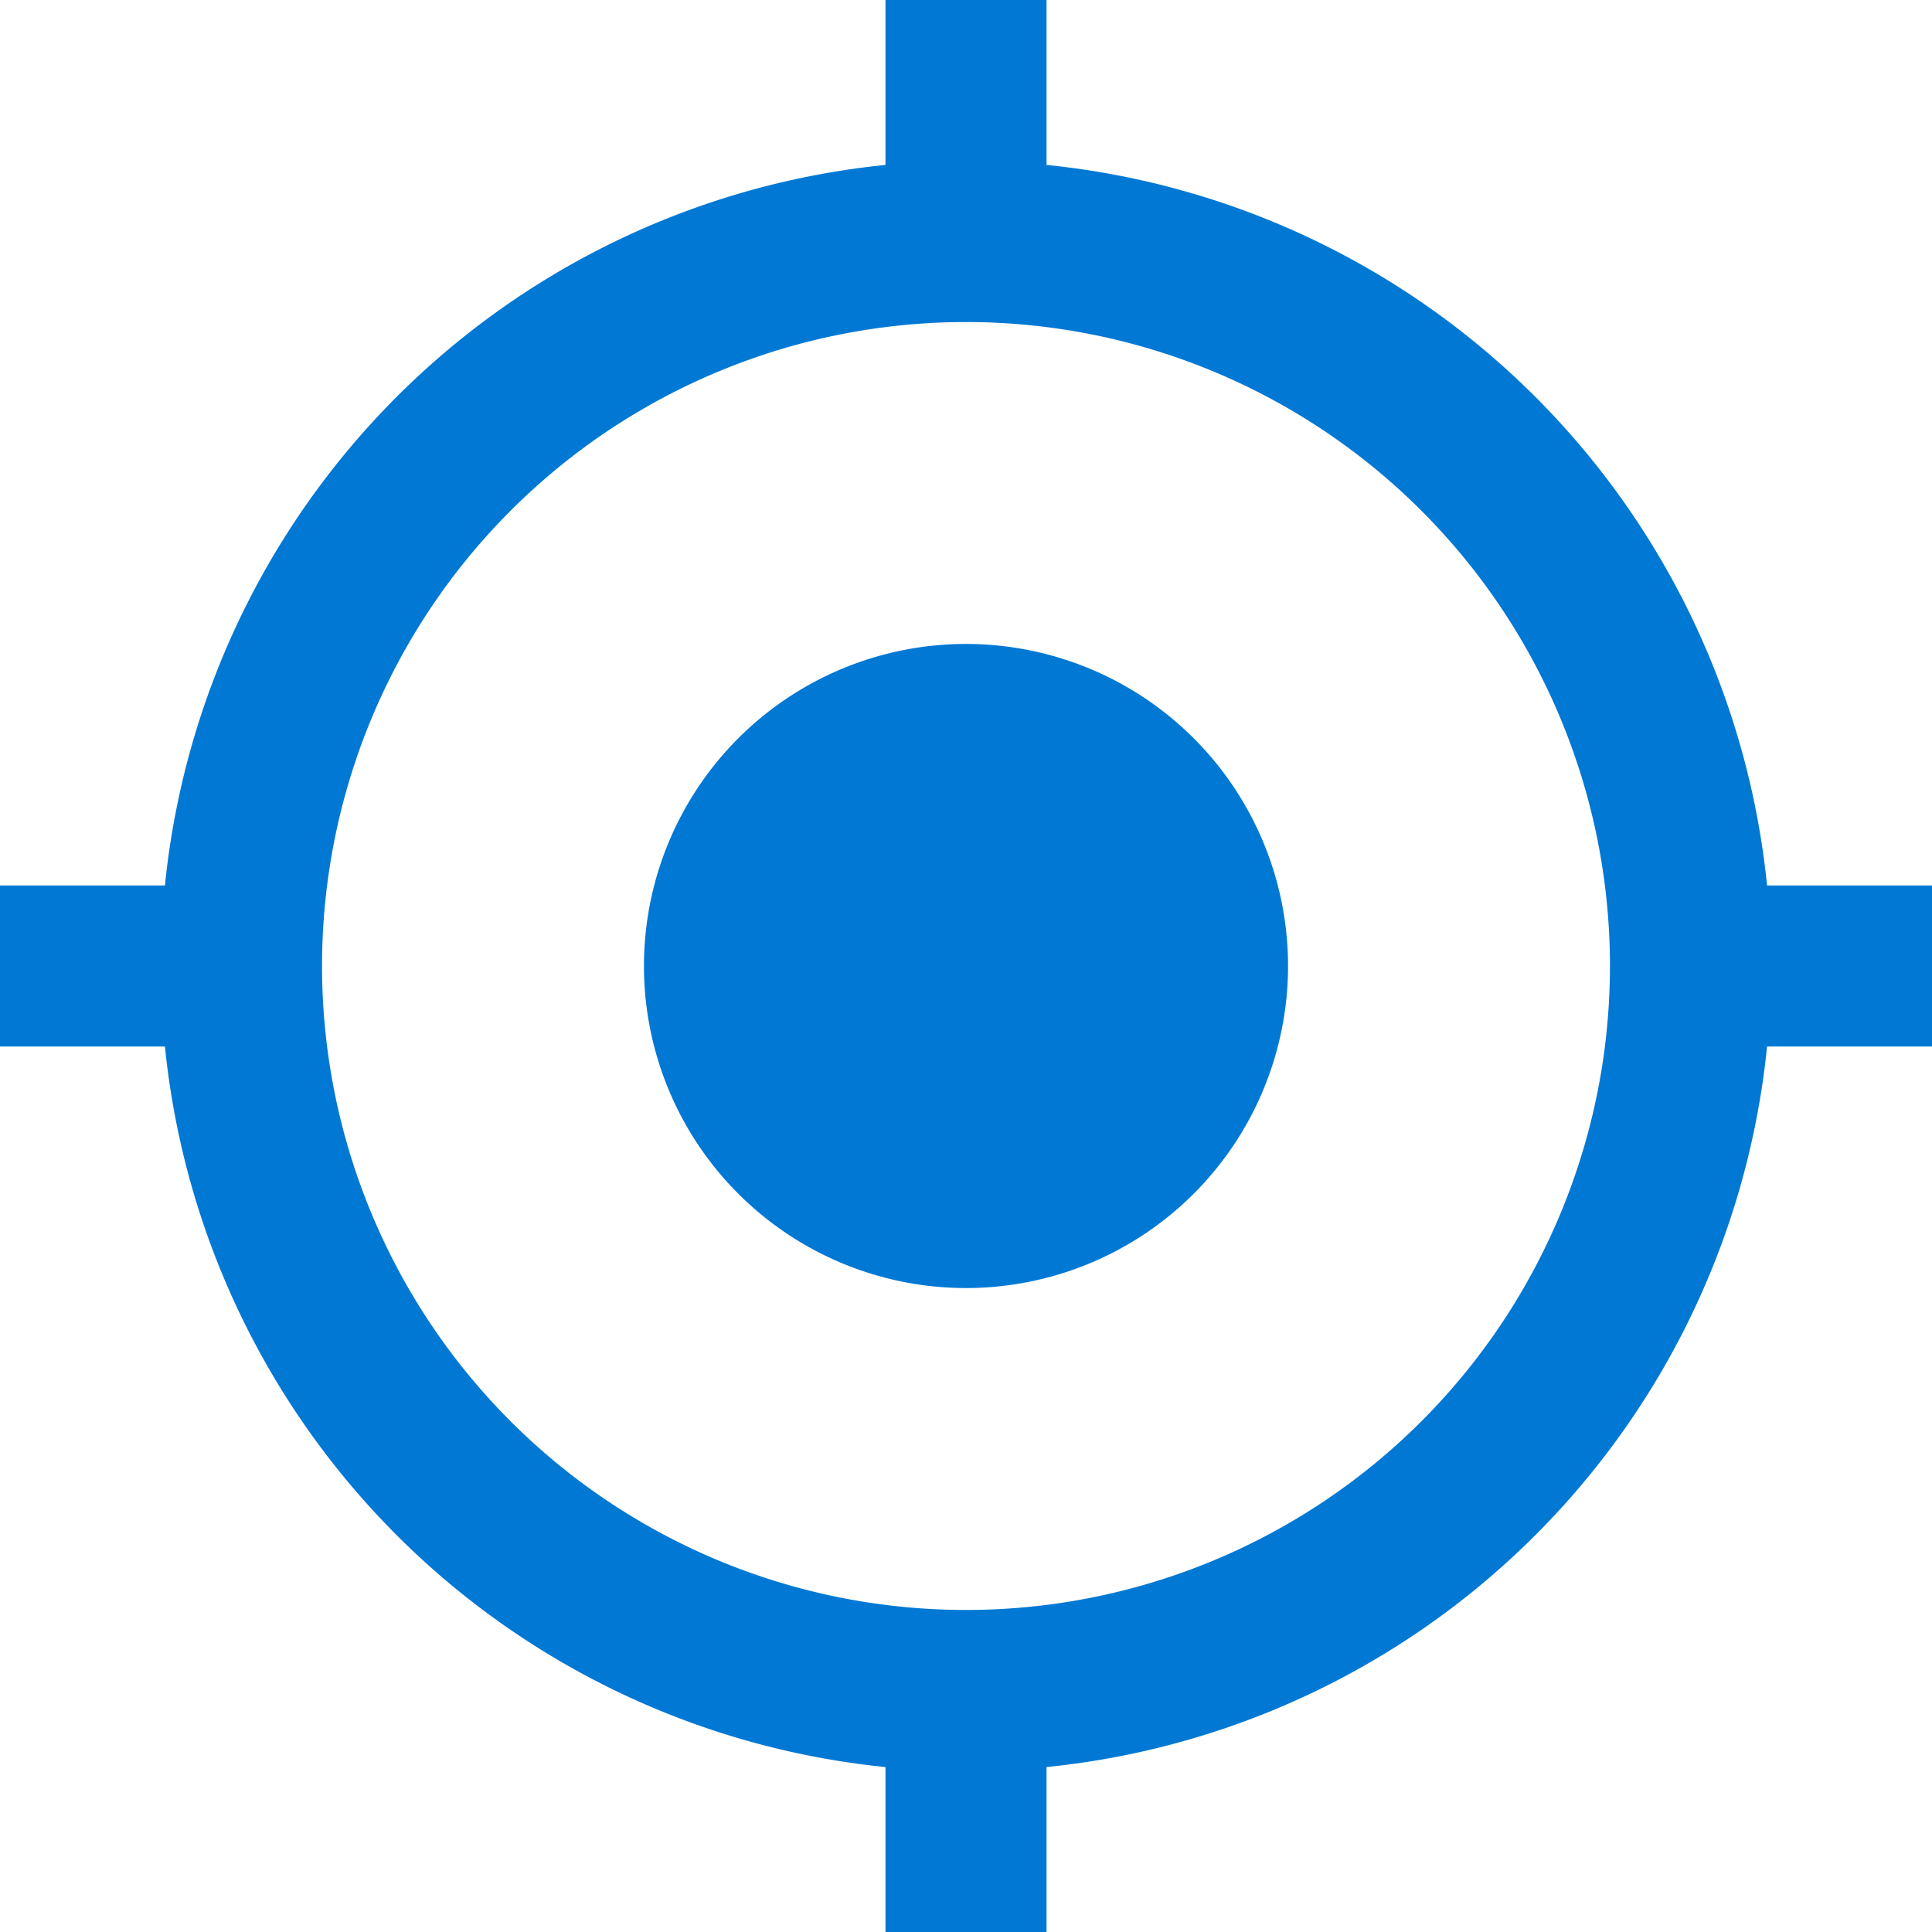 <?xml version="1.0" standalone="no"?><!DOCTYPE svg PUBLIC "-//W3C//DTD SVG 1.1//EN" "http://www.w3.org/Graphics/SVG/1.1/DTD/svg11.dtd"><svg t="1635907189392" class="icon" viewBox="0 0 1024 1024" version="1.1" xmlns="http://www.w3.org/2000/svg" p-id="7414" xmlns:xlink="http://www.w3.org/1999/xlink" width="200" height="200"><defs><style type="text/css"></style></defs><path d="M87.424 469.312a426.816 426.816 0 0 1 381.888-381.888V0h85.376v87.424a426.816 426.816 0 0 1 381.888 381.888H1024v85.376h-87.424a426.816 426.816 0 0 1-381.888 381.888V1024H469.312v-87.424a426.816 426.816 0 0 1-381.888-381.888H0V469.312h87.424z m424.576 384A341.312 341.312 0 1 0 512 170.688a341.312 341.312 0 0 0 0 682.624z m0-170.624a170.688 170.688 0 1 0 0-341.376 170.688 170.688 0 0 0 0 341.376z" fill="#0078D4" p-id="7415"></path></svg>